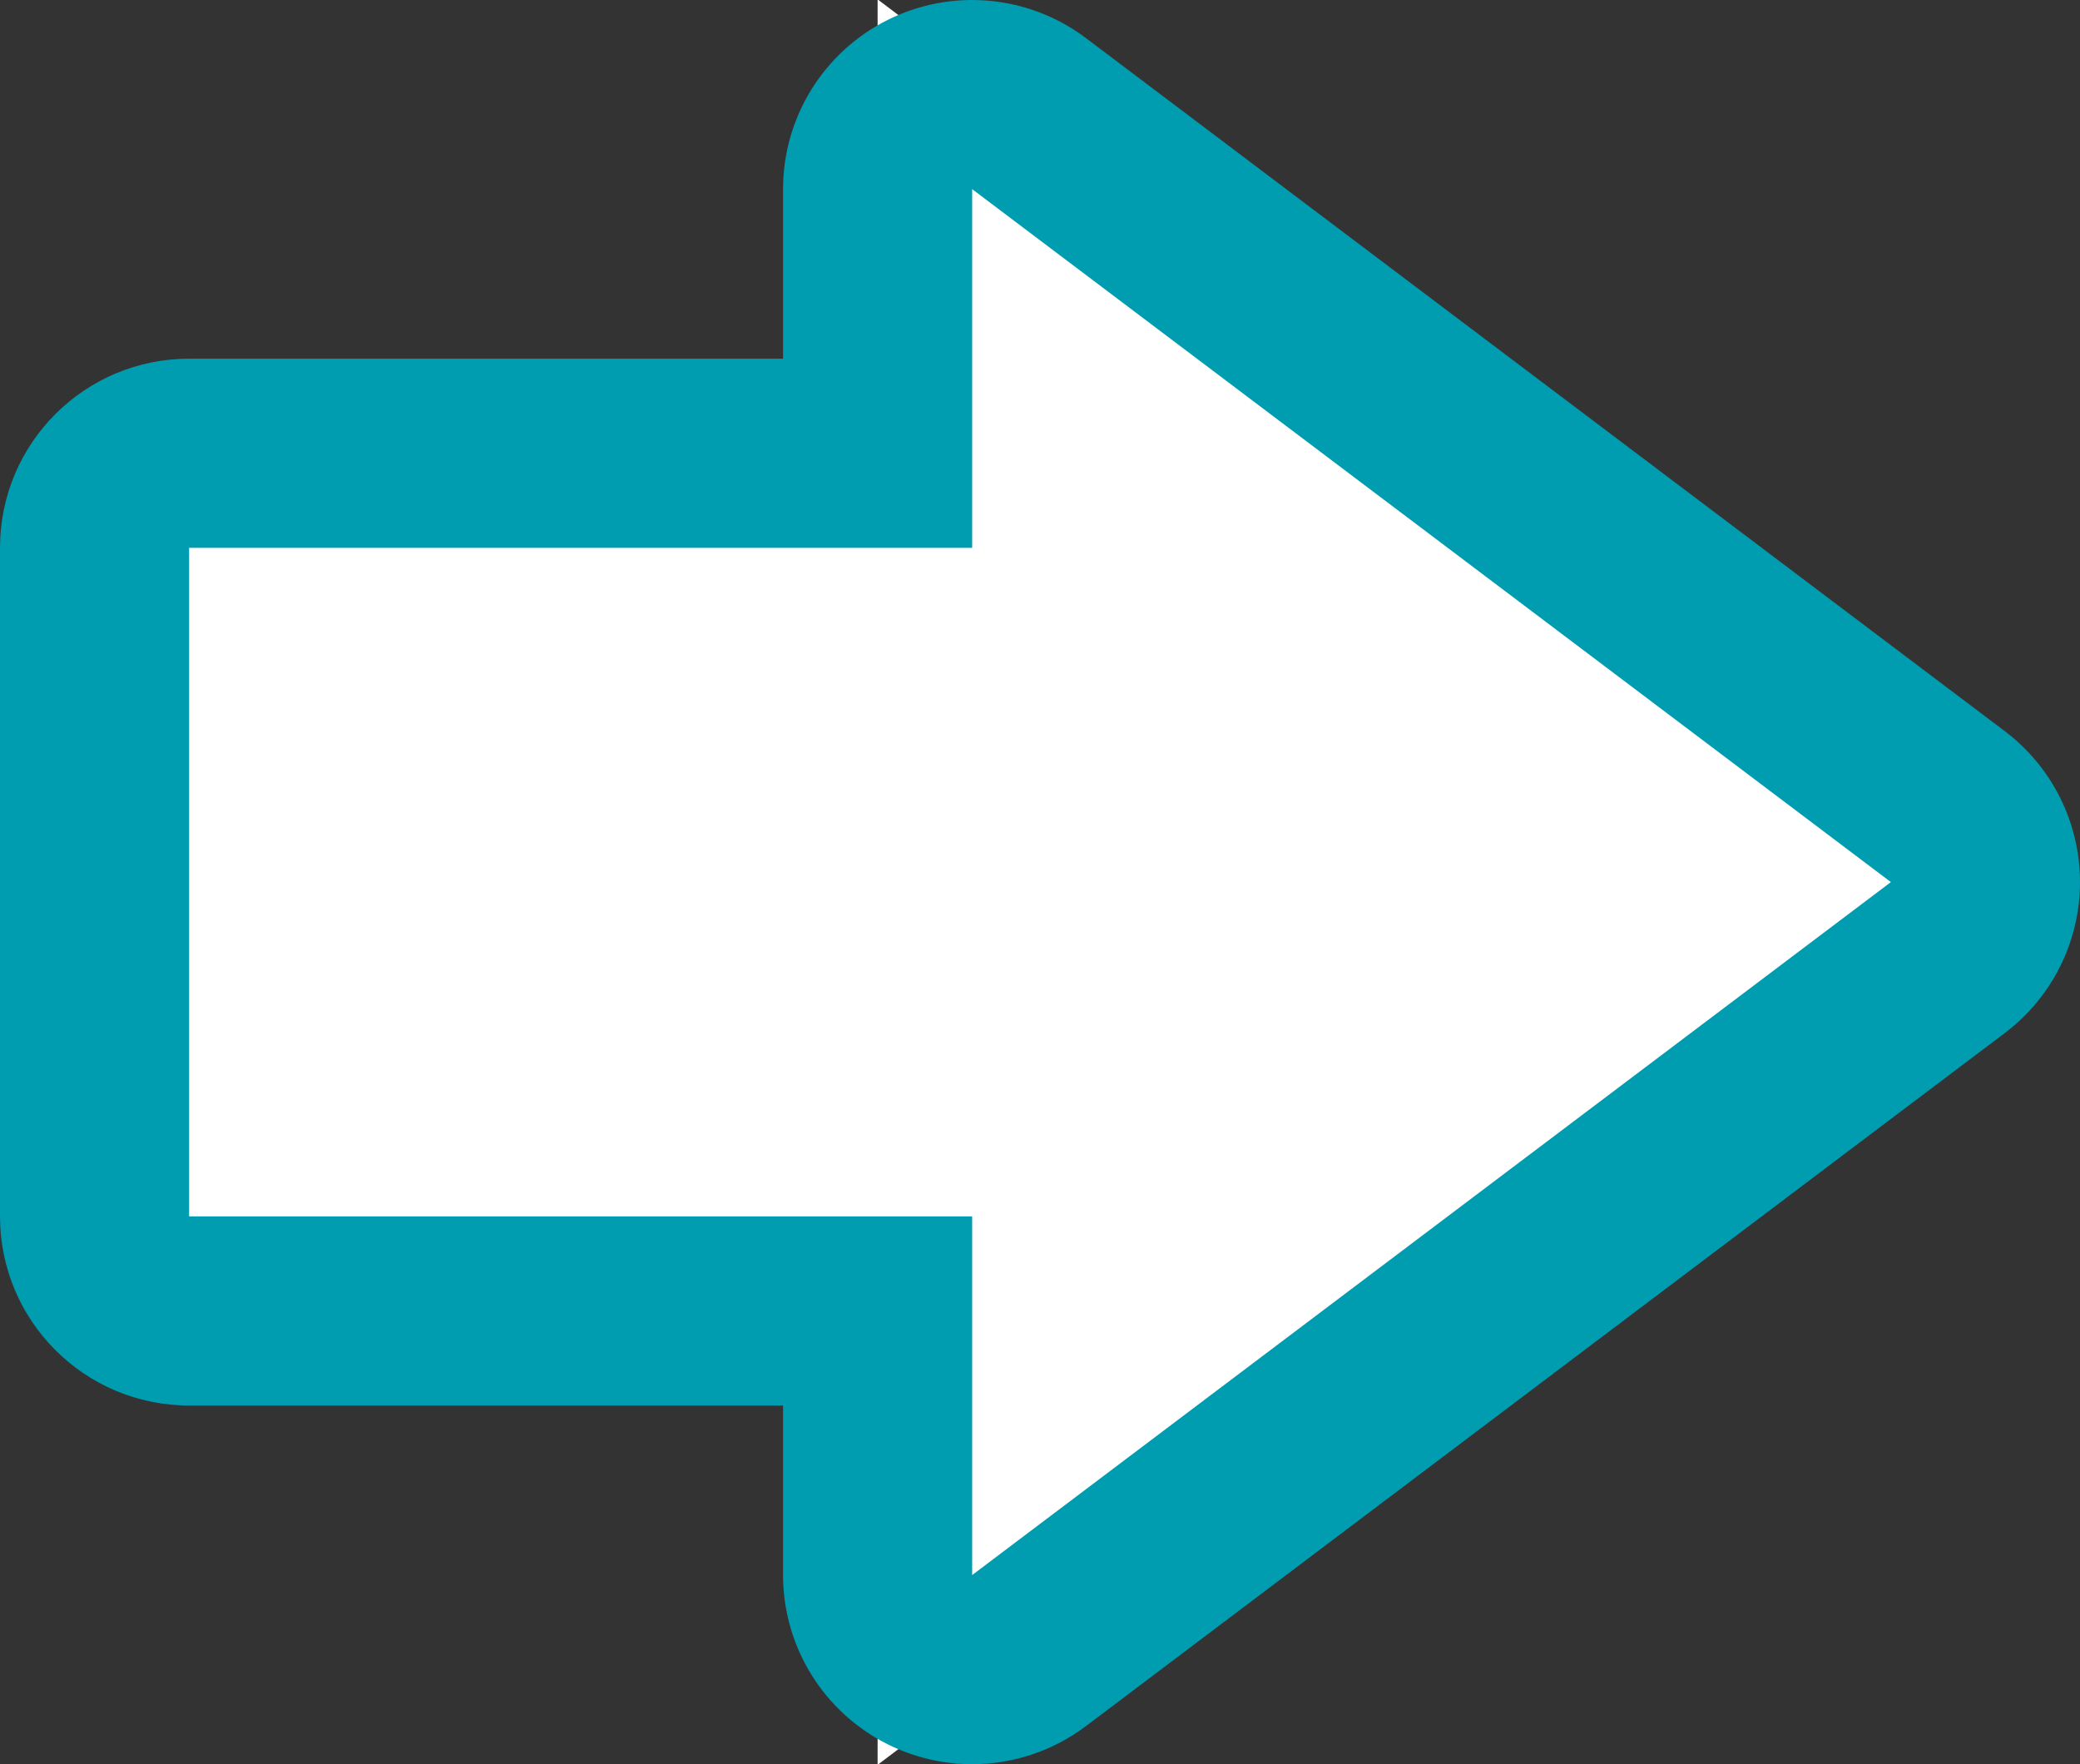 <svg xmlns="http://www.w3.org/2000/svg" width="32.994" height="27.981" viewBox="0 0 32.994 27.981">
  <rect x="0" y="0" width="32.994" height="27.981" fill="#333333" stroke="none"/>
  <g id="правая_при_наведении" data-name="правая при наведении" transform="translate(-1231.009 -697.51)" fill="#fff" stroke-linejoin="round">
    <path d="M 1244.93 725.502 L 1244.93 722.492 L 1244.93 718.303 L 1234.009 718.303 L 1232.509 718.303 L 1232.509 716.803 L 1232.509 706.199 L 1232.509 704.699 L 1234.009 704.699 L 1244.93 704.699 L 1244.93 700.51 L 1244.93 697.5 L 1247.333 699.313 L 1261.906 710.303 L 1263.494 711.501 L 1261.906 712.699 L 1247.333 723.689 L 1244.93 725.502 Z" stroke="none"/>
    <path d="M 1246.43 722.492 L 1261.003 711.501 L 1246.43 700.51 L 1246.43 706.199 L 1234.009 706.199 L 1234.009 716.803 L 1246.43 716.803 L 1246.43 722.492 M 1246.429 725.492 C 1245.973 725.492 1245.515 725.388 1245.092 725.177 C 1244.073 724.669 1243.43 723.629 1243.43 722.492 L 1243.43 719.803 L 1234.009 719.803 C 1232.352 719.803 1231.009 718.46 1231.009 716.803 L 1231.009 706.199 C 1231.009 704.542 1232.352 703.199 1234.009 703.199 L 1243.43 703.199 L 1243.43 700.51 C 1243.43 699.373 1244.073 698.333 1245.092 697.825 C 1245.515 697.614 1245.974 697.51 1246.429 697.51 C 1247.07 697.51 1247.706 697.715 1248.236 698.115 L 1262.809 709.106 C 1263.561 709.673 1264.003 710.56 1264.003 711.501 C 1264.003 712.442 1263.561 713.329 1262.809 713.896 L 1248.236 724.887 C 1247.706 725.287 1247.07 725.492 1246.429 725.492 Z" stroke="none" fill="#009cb0"/>
  </g>
</svg>
